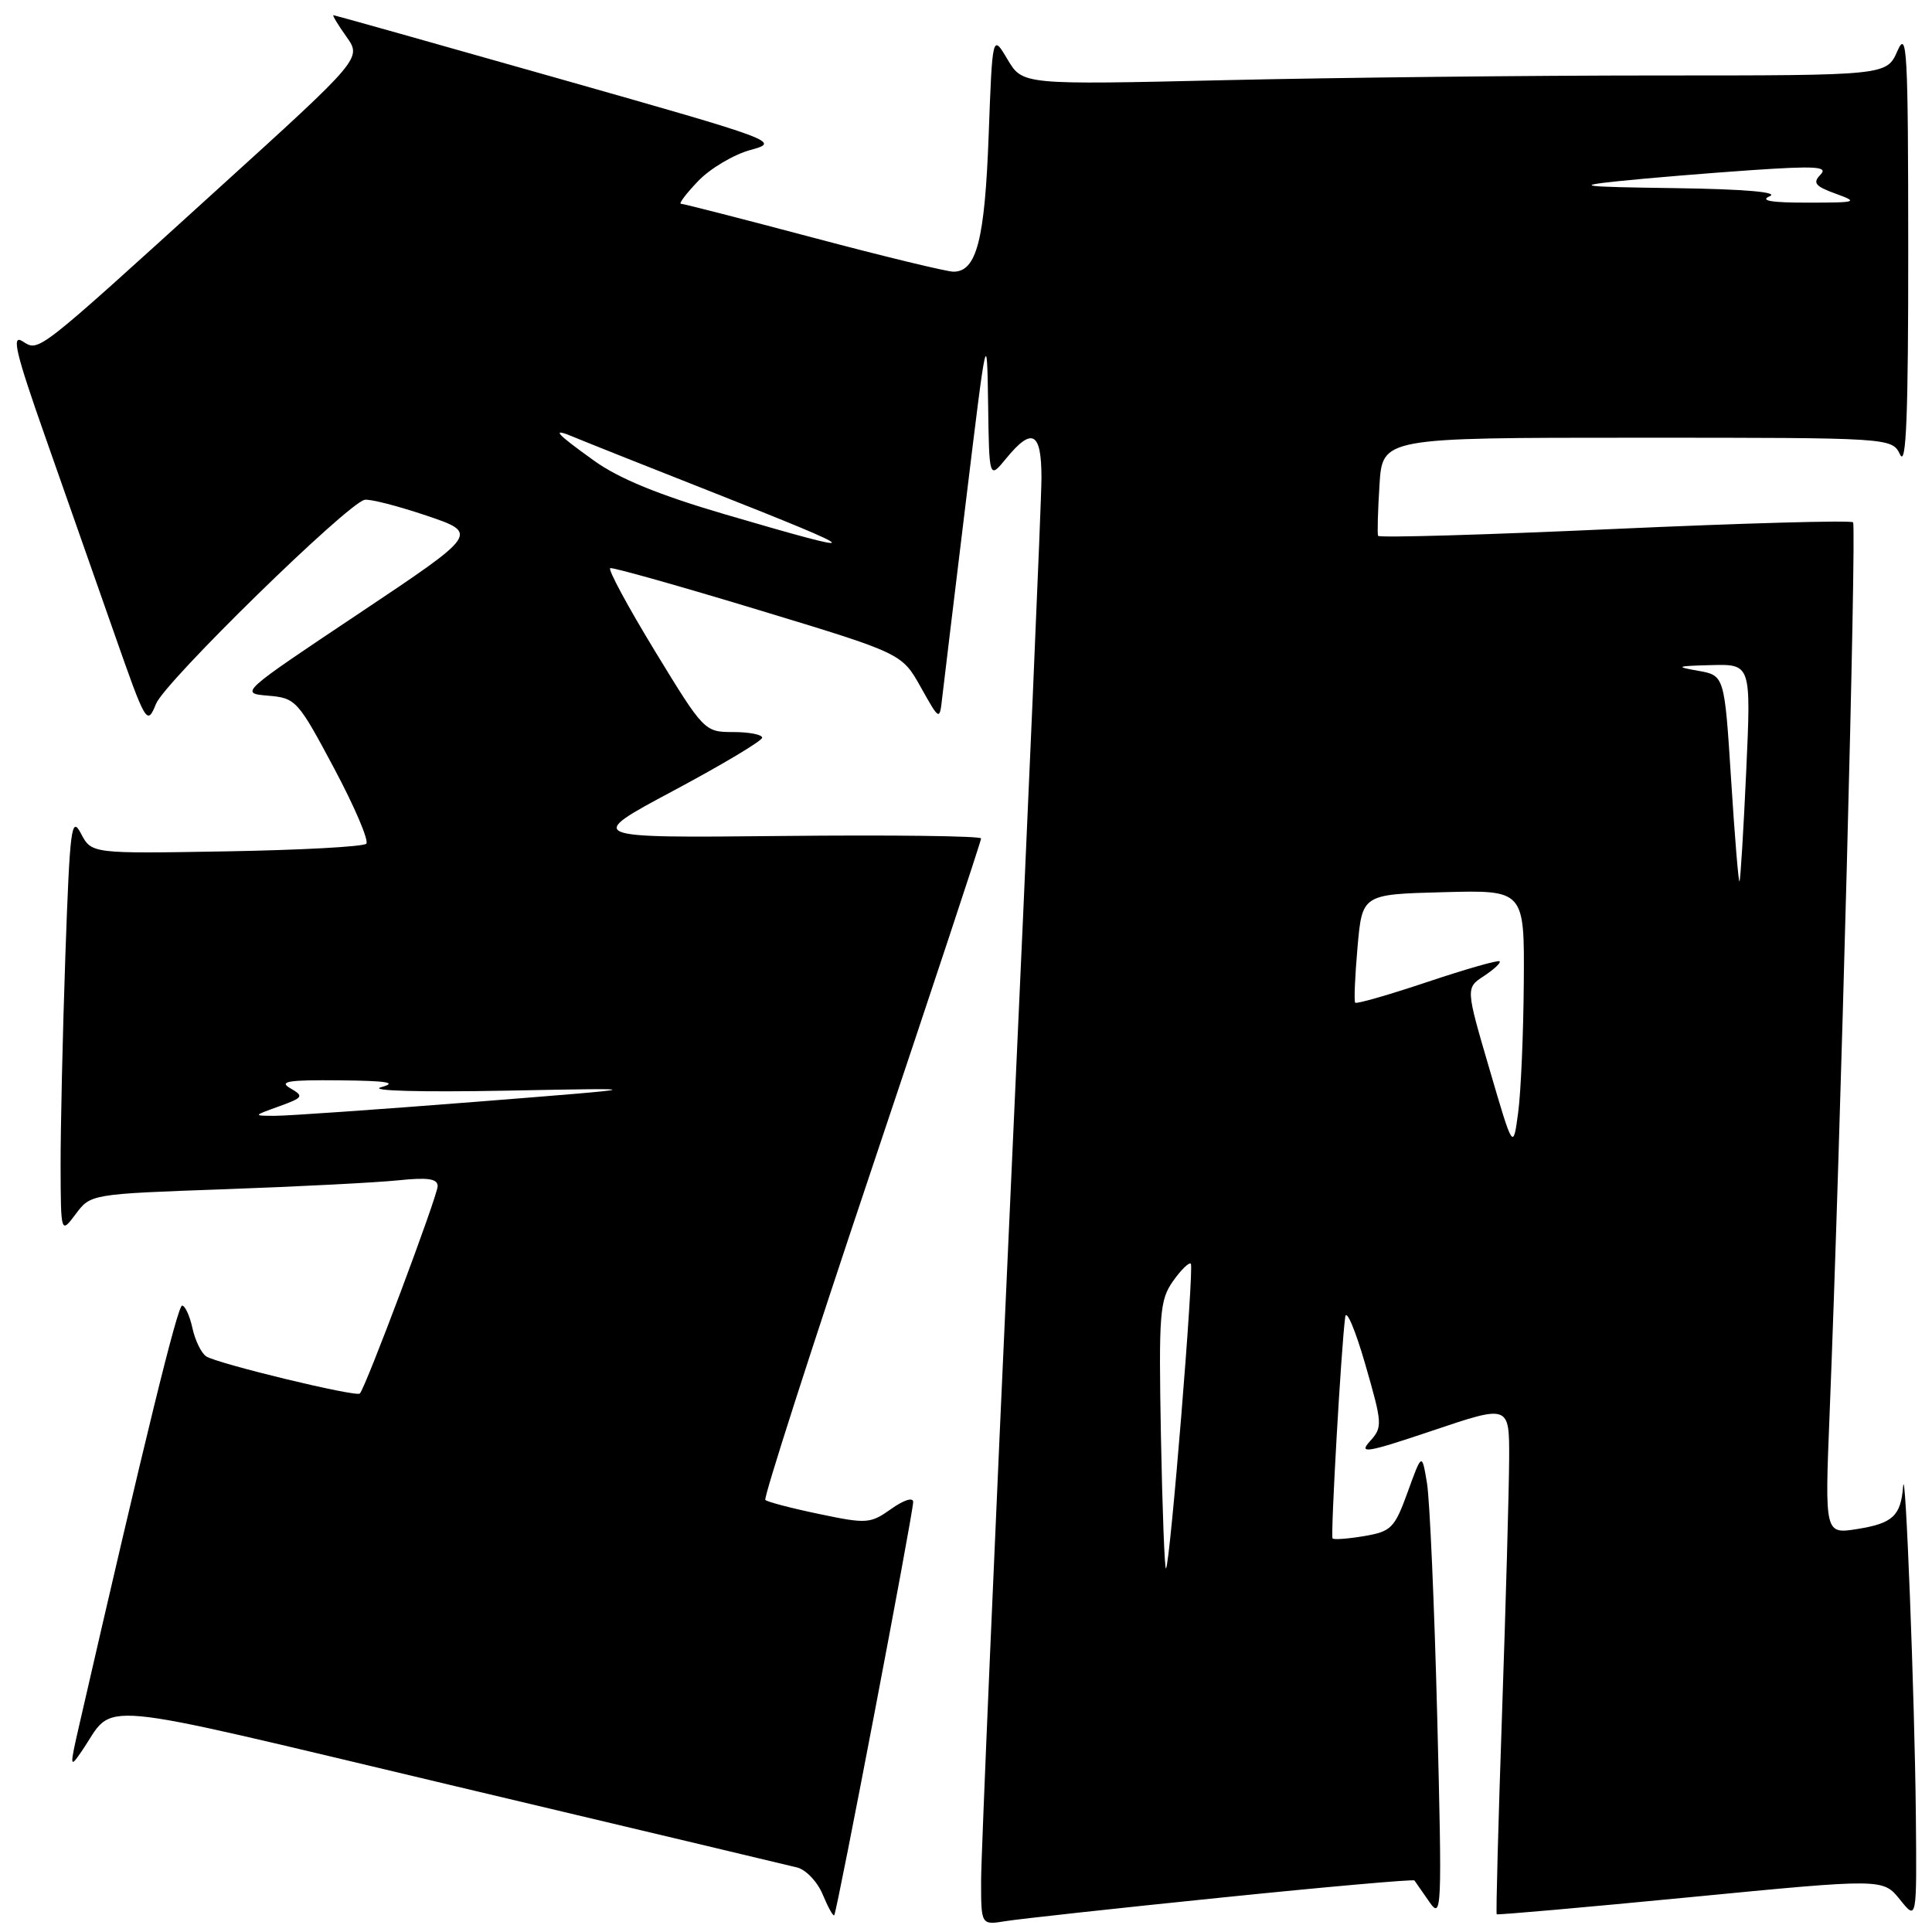 <?xml version="1.0" encoding="UTF-8" standalone="no"?>
<!DOCTYPE svg PUBLIC "-//W3C//DTD SVG 1.1//EN" "http://www.w3.org/Graphics/SVG/1.1/DTD/svg11.dtd" >
<svg xmlns="http://www.w3.org/2000/svg" xmlns:xlink="http://www.w3.org/1999/xlink" version="1.1" viewBox="0 0 256 256">
 <g >
 <path fill="currentColor"
d=" M 161.84 251.44 C 175.78 250.01 187.29 249.00 187.42 249.17 C 187.55 249.35 188.44 250.62 189.39 252.00 C 191.04 254.39 191.09 253.27 190.44 227.50 C 190.06 212.65 189.45 198.70 189.08 196.50 C 188.41 192.50 188.41 192.50 186.53 197.69 C 184.79 202.49 184.35 202.93 180.76 203.54 C 178.62 203.90 176.73 204.04 176.57 203.85 C 176.29 203.51 177.71 178.51 178.25 174.50 C 178.39 173.40 179.59 176.22 180.90 180.76 C 183.19 188.70 183.22 189.10 181.51 190.99 C 179.97 192.69 181.13 192.49 189.86 189.55 C 200.00 186.13 200.00 186.13 199.97 193.32 C 199.95 197.27 199.53 212.42 199.03 226.98 C 198.53 241.54 198.21 253.54 198.32 253.65 C 198.43 253.76 209.99 252.74 224.01 251.38 C 249.50 248.91 249.50 248.91 251.75 251.70 C 253.99 254.50 253.99 254.50 253.86 240.50 C 253.71 224.97 252.47 193.08 252.17 197.00 C 251.86 200.86 250.79 201.85 246.12 202.60 C 241.79 203.29 241.79 203.29 242.43 187.39 C 243.87 151.57 246.02 69.69 245.54 69.21 C 245.26 68.92 231.02 69.32 213.91 70.09 C 196.81 70.87 182.71 71.28 182.60 71.00 C 182.49 70.72 182.57 67.69 182.79 64.25 C 183.18 58.00 183.18 58.00 216.94 58.00 C 250.69 58.00 250.69 58.00 251.78 60.25 C 252.59 61.92 252.86 54.92 252.85 33.00 C 252.84 6.64 252.69 3.85 251.42 6.75 C 249.99 10.00 249.99 10.00 219.66 10.00 C 202.98 10.00 177.21 10.28 162.41 10.62 C 135.50 11.24 135.50 11.24 133.50 7.87 C 131.50 4.50 131.50 4.50 131.00 18.00 C 130.49 31.79 129.40 36.00 126.34 36.00 C 125.46 36.00 117.11 33.98 107.78 31.50 C 98.46 29.03 90.56 27.00 90.23 27.00 C 89.90 27.00 90.93 25.64 92.52 23.98 C 94.10 22.33 97.23 20.47 99.45 19.87 C 103.43 18.79 102.97 18.62 74.00 10.40 C 57.77 5.79 44.36 2.02 44.18 2.01 C 44.01 2.00 44.78 3.29 45.90 4.86 C 47.94 7.73 47.94 7.73 28.79 25.11 C 4.43 47.23 5.21 46.61 2.95 45.20 C 1.50 44.30 2.11 46.84 5.96 57.78 C 8.61 65.33 12.73 77.07 15.12 83.87 C 19.37 95.99 19.48 96.18 20.68 93.25 C 21.88 90.31 45.96 66.77 48.31 66.23 C 48.96 66.08 52.64 67.02 56.48 68.31 C 63.46 70.67 63.46 70.67 47.59 81.27 C 31.80 91.81 31.74 91.86 35.51 92.18 C 39.20 92.49 39.46 92.78 44.27 101.80 C 47.00 106.92 48.92 111.42 48.53 111.80 C 48.15 112.19 39.80 112.64 29.98 112.81 C 12.13 113.12 12.13 113.12 10.73 110.45 C 9.46 108.03 9.26 109.62 8.66 126.64 C 8.30 137.01 8.02 149.55 8.03 154.50 C 8.06 163.50 8.06 163.50 10.04 160.86 C 12.01 158.22 12.05 158.21 29.76 157.58 C 39.51 157.23 49.86 156.70 52.75 156.40 C 56.71 155.99 58.00 156.18 57.99 157.18 C 57.98 158.47 48.44 183.90 47.68 184.65 C 47.19 185.14 28.87 180.71 27.33 179.73 C 26.68 179.31 25.86 177.63 25.50 175.99 C 25.14 174.34 24.52 173.00 24.13 173.00 C 23.53 173.00 19.26 190.41 10.52 228.50 C 9.21 234.20 9.23 234.38 10.82 232.05 C 15.42 225.35 10.84 224.93 59.50 236.48 C 83.70 242.22 104.46 247.16 105.62 247.45 C 106.79 247.74 108.31 249.34 109.01 251.02 C 109.70 252.69 110.39 253.94 110.54 253.78 C 110.90 253.41 121.00 200.51 121.00 199.02 C 121.00 198.36 119.76 198.75 118.09 199.94 C 115.33 201.90 114.85 201.94 108.53 200.61 C 104.88 199.85 101.67 199.01 101.41 198.75 C 101.15 198.49 107.48 178.79 115.47 154.99 C 123.46 131.18 130.00 111.43 130.00 111.10 C 130.00 110.77 118.19 110.62 103.75 110.77 C 77.50 111.04 77.50 111.04 89.24 104.77 C 95.70 101.32 100.99 98.16 100.99 97.75 C 101.00 97.34 99.27 97.00 97.16 97.00 C 93.35 97.00 93.27 96.91 86.77 86.25 C 83.17 80.34 80.51 75.40 80.86 75.28 C 81.21 75.16 90.05 77.65 100.50 80.82 C 119.50 86.58 119.50 86.58 122.00 91.04 C 124.50 95.50 124.50 95.50 124.84 92.50 C 125.03 90.85 126.44 79.15 127.98 66.50 C 130.76 43.63 130.78 43.56 130.93 53.50 C 131.07 63.50 131.07 63.50 133.32 60.75 C 136.77 56.54 138.00 57.22 138.00 63.33 C 138.00 66.26 136.20 107.96 134.00 156.00 C 131.80 204.04 130.00 245.98 130.00 249.21 C 130.00 255.09 130.00 255.09 133.25 254.56 C 135.04 254.27 147.90 252.86 161.84 251.44 Z  M 153.83 190.33 C 153.53 174.02 153.66 172.27 155.43 169.76 C 156.49 168.26 157.55 167.22 157.79 167.45 C 158.25 167.92 155.05 207.29 154.50 207.83 C 154.32 208.02 154.02 200.14 153.83 190.33 Z  M 197.36 141.65 C 194.21 130.91 194.21 130.91 196.64 129.32 C 197.97 128.44 198.90 127.57 198.71 127.38 C 198.51 127.18 194.20 128.42 189.12 130.12 C 184.04 131.82 179.74 133.06 179.57 132.86 C 179.40 132.66 179.54 129.35 179.88 125.50 C 180.50 118.50 180.50 118.50 191.25 118.22 C 202.00 117.93 202.00 117.93 201.91 130.22 C 201.86 136.97 201.53 144.73 201.16 147.45 C 200.50 152.39 200.50 152.39 197.36 141.65 Z  M 36.97 146.60 C 40.19 145.43 40.30 145.26 38.47 144.20 C 36.89 143.29 38.18 143.08 45.00 143.15 C 51.35 143.21 52.74 143.45 50.50 144.06 C 48.76 144.54 55.69 144.73 67.00 144.52 C 86.50 144.14 86.50 144.14 63.00 146.00 C 50.07 147.02 38.15 147.85 36.50 147.85 C 33.50 147.85 33.50 147.85 36.97 146.60 Z  M 229.38 103.29 C 228.50 89.50 228.50 89.50 225.00 88.88 C 221.91 88.34 222.12 88.25 226.76 88.13 C 232.03 88.00 232.03 88.00 231.38 102.25 C 231.02 110.09 230.62 116.63 230.49 116.79 C 230.36 116.95 229.86 110.87 229.38 103.29 Z  M 95.99 68.13 C 87.36 65.60 82.00 63.41 78.74 61.06 C 73.48 57.29 72.90 56.58 76.25 58.00 C 77.49 58.52 85.47 61.70 94.00 65.06 C 115.16 73.41 115.43 73.83 95.99 68.13 Z  M 234.50 26.00 C 235.76 25.46 231.15 25.06 222.00 24.93 C 209.45 24.76 208.44 24.63 214.50 24.00 C 218.35 23.60 226.22 22.95 232.00 22.55 C 240.67 21.96 242.28 22.07 241.22 23.15 C 240.16 24.23 240.52 24.68 243.22 25.66 C 246.31 26.78 246.09 26.85 239.50 26.85 C 234.72 26.86 233.13 26.59 234.50 26.00 Z "/>
</g>
</svg>